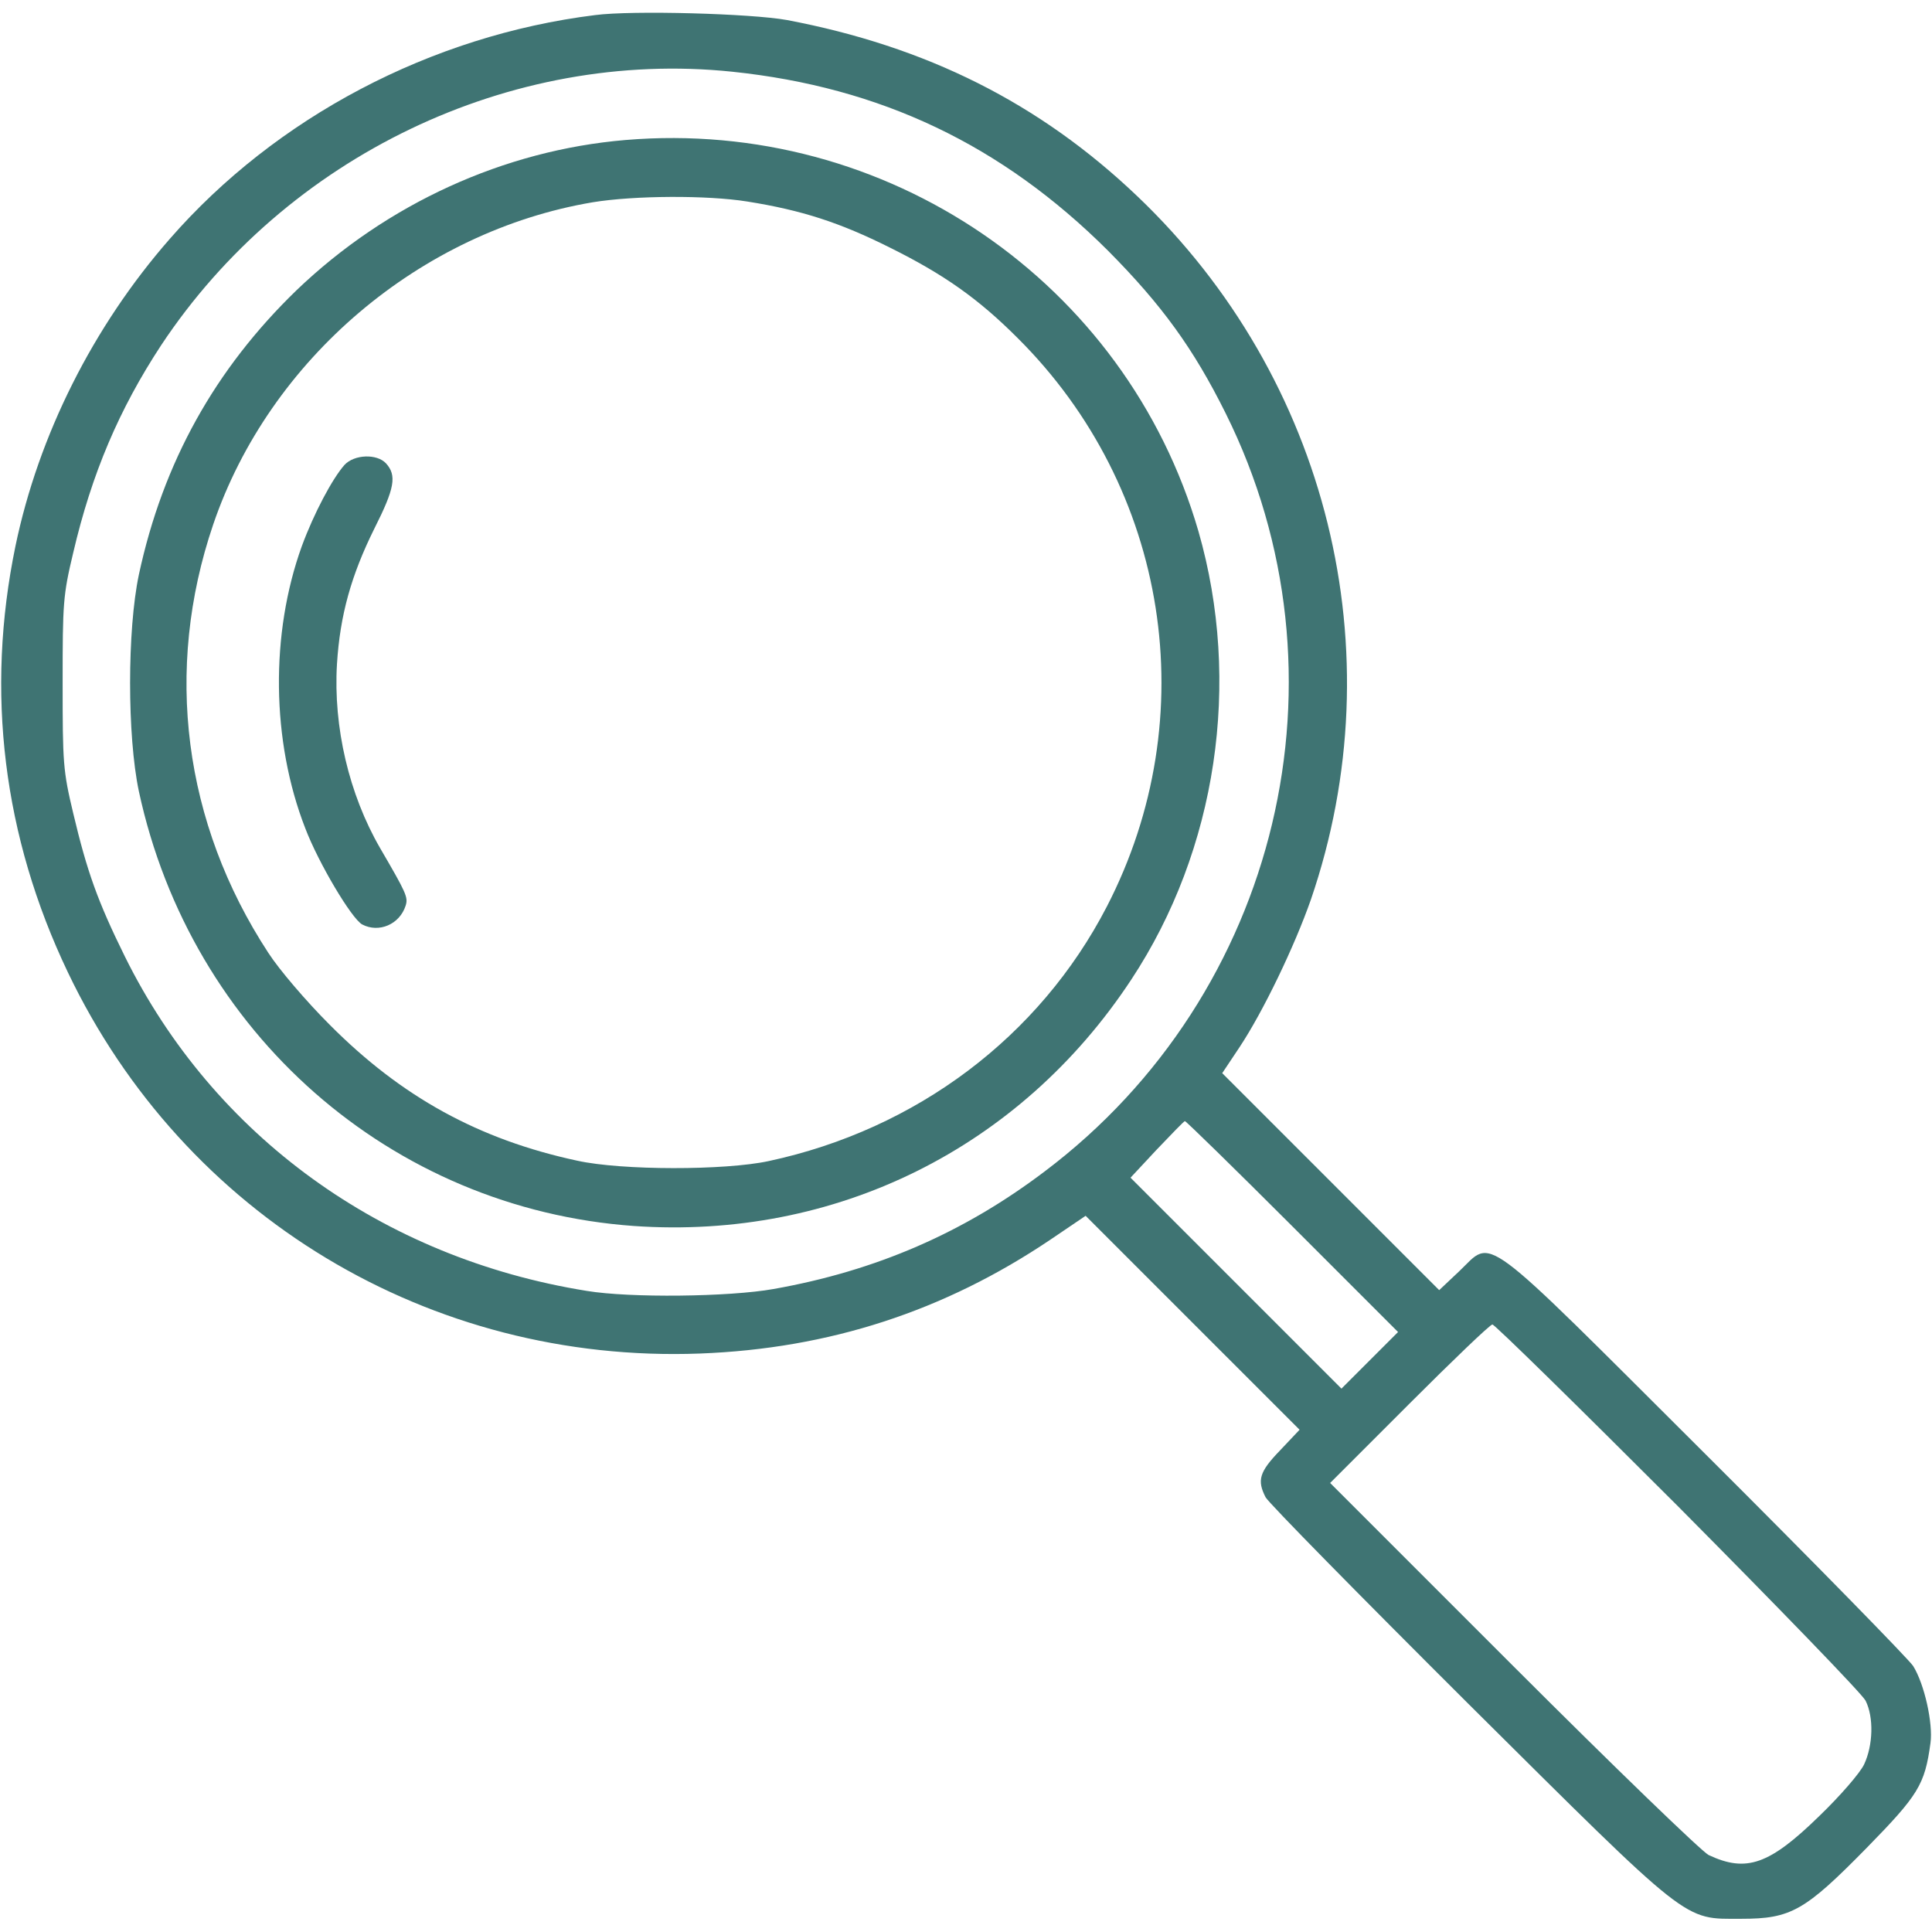 <?xml version="1.0" standalone="no"?>
<!DOCTYPE svg PUBLIC "-//W3C//DTD SVG 20010904//EN"
 "http://www.w3.org/TR/2001/REC-SVG-20010904/DTD/svg10.dtd">
<svg version="1.0" xmlns="http://www.w3.org/2000/svg"
 width="24" height="24" viewBox="0 0 512 512"
 preserveAspectRatio="xMidYMid meet" >

 




<g transform="translate(0,512) scale(0.1,-0.1)"
fill="#3f7473" stroke="none">
<path d="M1577 5080 c-435 -54 -846 -271 -1127 -593 -204 -233 -348 -521 -409
-814 -80 -387 -33 -770 139 -1130 308 -645 959 -1037 1675 -1010 342 13 647
112 929 302 l93 63 284 -284 283 -283 -52 -55 c-55 -57 -61 -79 -38 -124 8
-15 249 -260 535 -545 597 -593 570 -572 726 -572 131 0 168 21 331 187 138
141 155 168 170 279 7 52 -16 156 -46 204 -11 17 -258 270 -550 561 -609 607
-561 572 -653 485 l-53 -50 -287 287 -288 288 46 69 c63 95 146 268 189 391
225 656 46 1382 -460 1864 -259 247 -559 397 -929 467 -94 17 -409 26 -508 13z
m363 -150 c394 -41 715 -194 996 -474 143 -144 227 -260 312 -431 345 -693
143 -1540 -479 -2009 -215 -163 -448 -264 -719 -312 -117 -21 -381 -24 -495
-5 -542 87 -989 411 -1224 886 -72 146 -100 224 -137 380 -27 113 -28 133 -28
345 0 212 1 232 28 345 49 210 122 381 233 550 332 501 926 786 1513 725z
m1485 -3060 l280 -280 -75 -75 -75 -75 -280 280 -279 279 69 74 c39 41 72 75
75 76 3 0 131 -125 285 -279z m1022 -742 c264 -266 488 -497 497 -515 22 -44
20 -118 -4 -169 -11 -23 -64 -84 -118 -136 -133 -130 -194 -151 -294 -104 -18
9 -251 234 -518 501 l-485 485 210 210 c115 115 214 210 220 210 6 0 227 -217
492 -482z"/>
<path d="M1658 4749 c-322 -27 -633 -169 -872 -398 -216 -209 -354 -456 -418
-754 -31 -147 -31 -427 0 -574 138 -641 668 -1106 1312 -1152 533 -37 1023
205 1318 653 227 344 293 788 178 1188 -192 661 -827 1095 -1518 1037z m322
-163 c145 -23 246 -56 378 -122 143 -71 234 -135 338 -239 401 -398 497 -1005
237 -1508 -178 -344 -504 -590 -896 -674 -116 -25 -389 -25 -507 1 -261 56
-466 169 -656 360 -62 62 -134 146 -163 191 -225 344 -277 750 -146 1135 149
438 549 777 1006 854 110 18 303 19 409 2z"/>
<path d="M913 3888 c-32 -36 -81 -128 -113 -215 -84 -232 -81 -517 9 -748 35
-92 123 -240 151 -255 44 -23 99 0 115 50 7 22 2 33 -68 153 -82 142 -124 320
-114 487 8 130 38 236 99 359 54 107 60 141 31 173 -24 26 -84 24 -110 -4z"/>
</g>
</svg>
